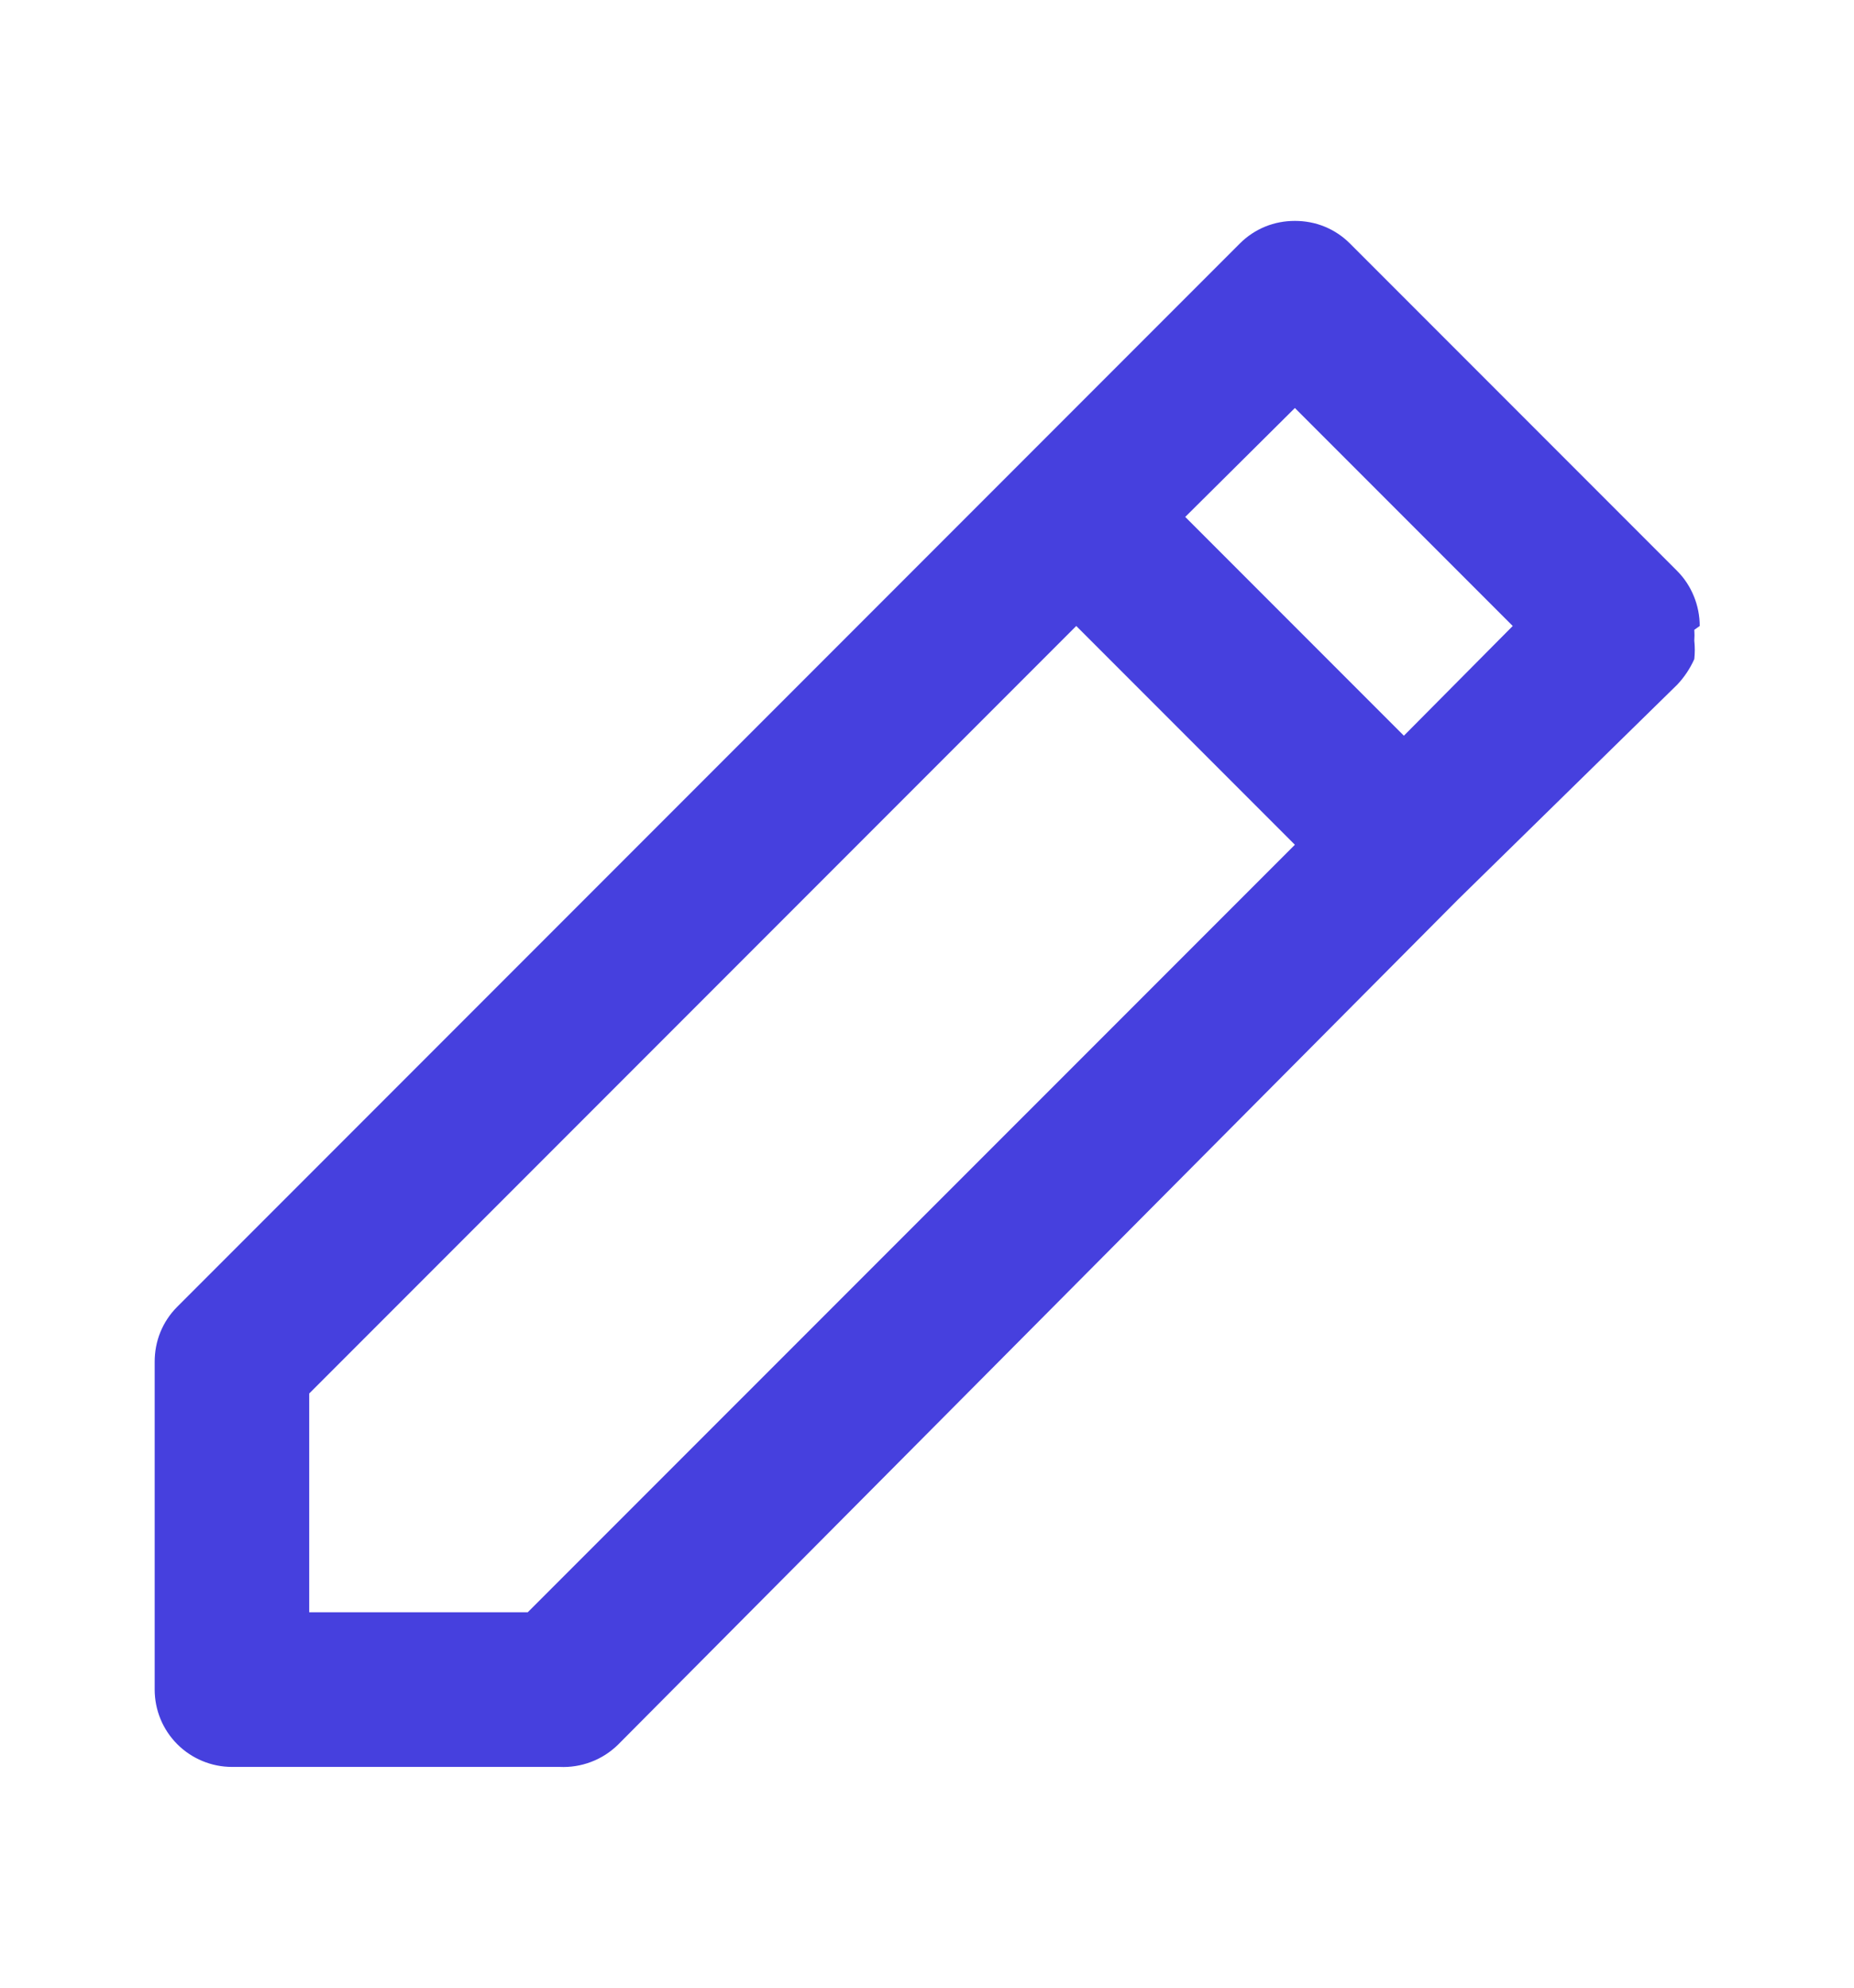 <svg width="14" height="15" viewBox="0 0 14 15" fill="none" xmlns="http://www.w3.org/2000/svg">
<path d="M12.835 4.724C12.835 4.647 12.82 4.571 12.791 4.5C12.762 4.429 12.72 4.364 12.665 4.309L10.192 1.836C10.138 1.782 10.073 1.739 10.002 1.71C9.931 1.681 9.855 1.667 9.778 1.667C9.701 1.667 9.625 1.681 9.554 1.71C9.483 1.739 9.418 1.782 9.364 1.836L7.713 3.487L1.337 9.863C1.283 9.917 1.24 9.982 1.211 10.053C1.182 10.124 1.168 10.2 1.168 10.277V12.75C1.168 12.905 1.229 13.053 1.339 13.163C1.448 13.272 1.597 13.334 1.751 13.334H4.225C4.306 13.338 4.388 13.325 4.464 13.296C4.541 13.267 4.61 13.222 4.668 13.165L11.009 6.789L12.665 5.167C12.719 5.11 12.762 5.045 12.794 4.974C12.799 4.928 12.799 4.881 12.794 4.835C12.796 4.807 12.796 4.78 12.794 4.753L12.835 4.724ZM3.985 12.167H2.335V10.516L8.127 4.724L9.778 6.375L3.985 12.167ZM10.601 5.552L8.95 3.901L9.778 3.079L11.423 4.724L10.601 5.552Z" fill="#4640DE"/>
</svg>
